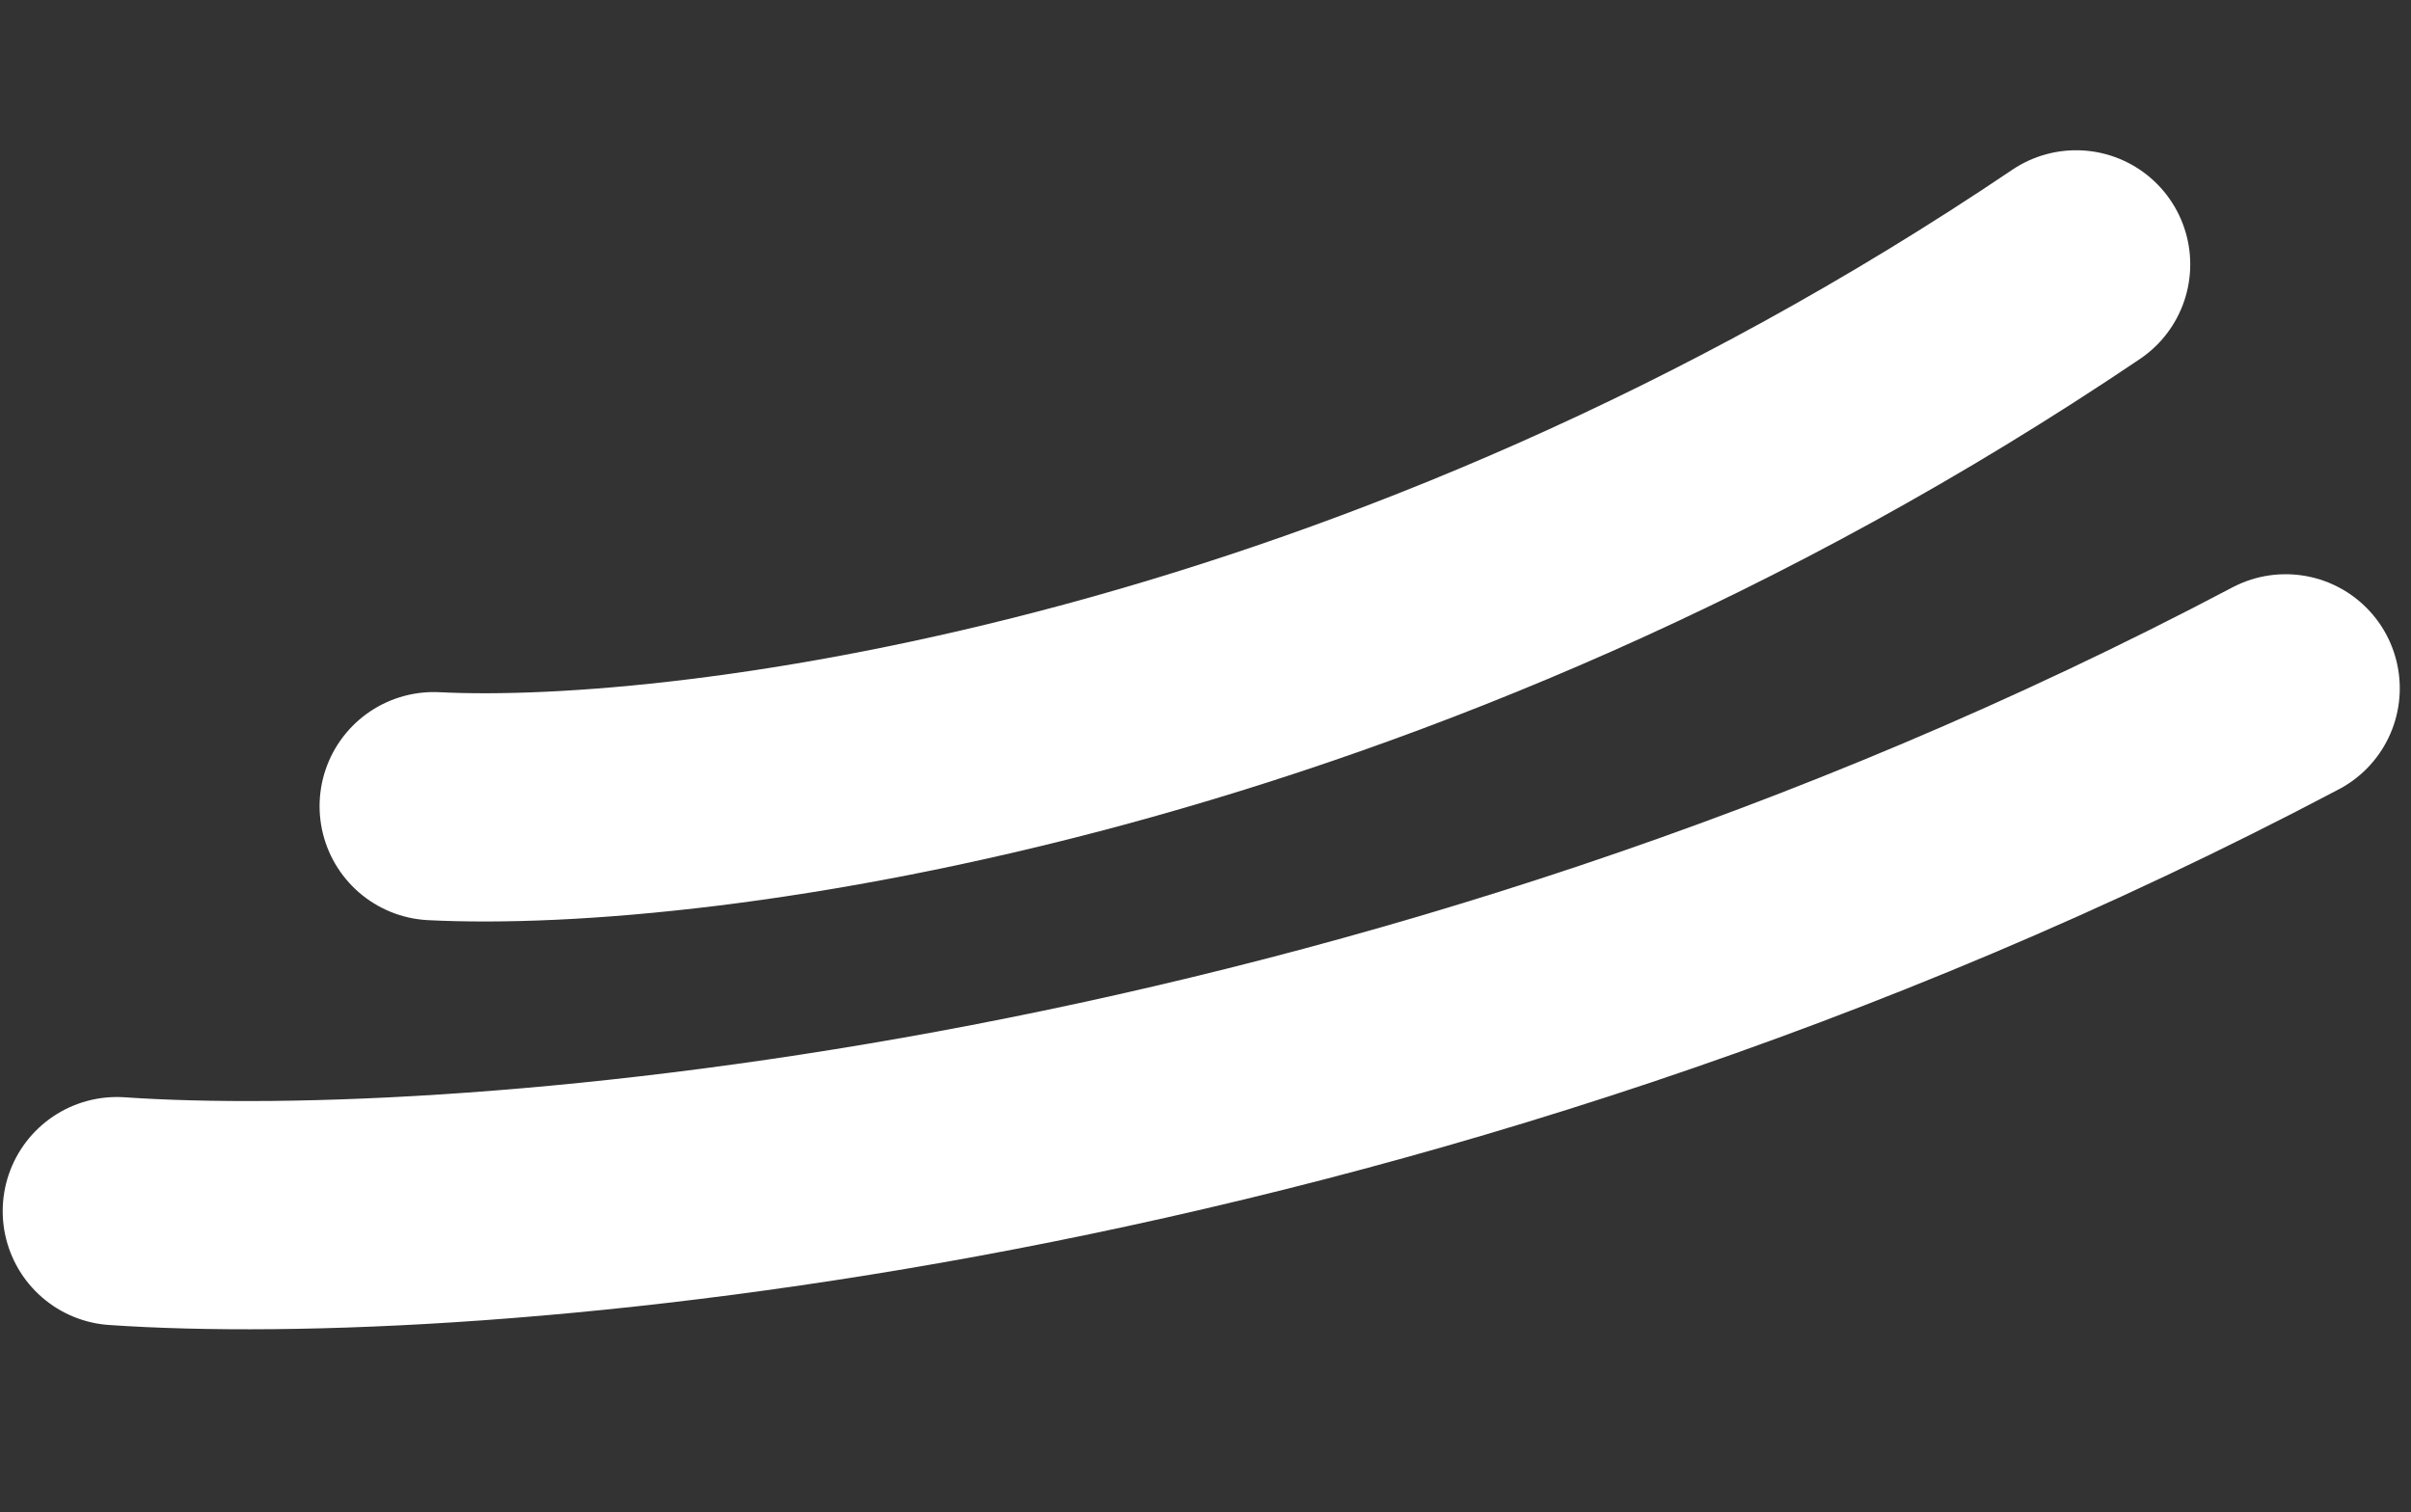 <svg width="169" height="106" viewBox="0 0 169 106" fill="none" xmlns="http://www.w3.org/2000/svg">
<rect x="0" y="0" width="169" height="106" fill="#333333" stroke="none"/>
<path d="M8.189 84.905C32.538 86.582 97.032 81.599 160.213 48.255" stroke="#fff" stroke-width="16" stroke-linecap="round"/>
<path d="M30.401 56.516C48.644 57.441 97.21 51.141 145.526 18.533" stroke="#fff" stroke-width="16" stroke-linecap="round"/>
</svg>
